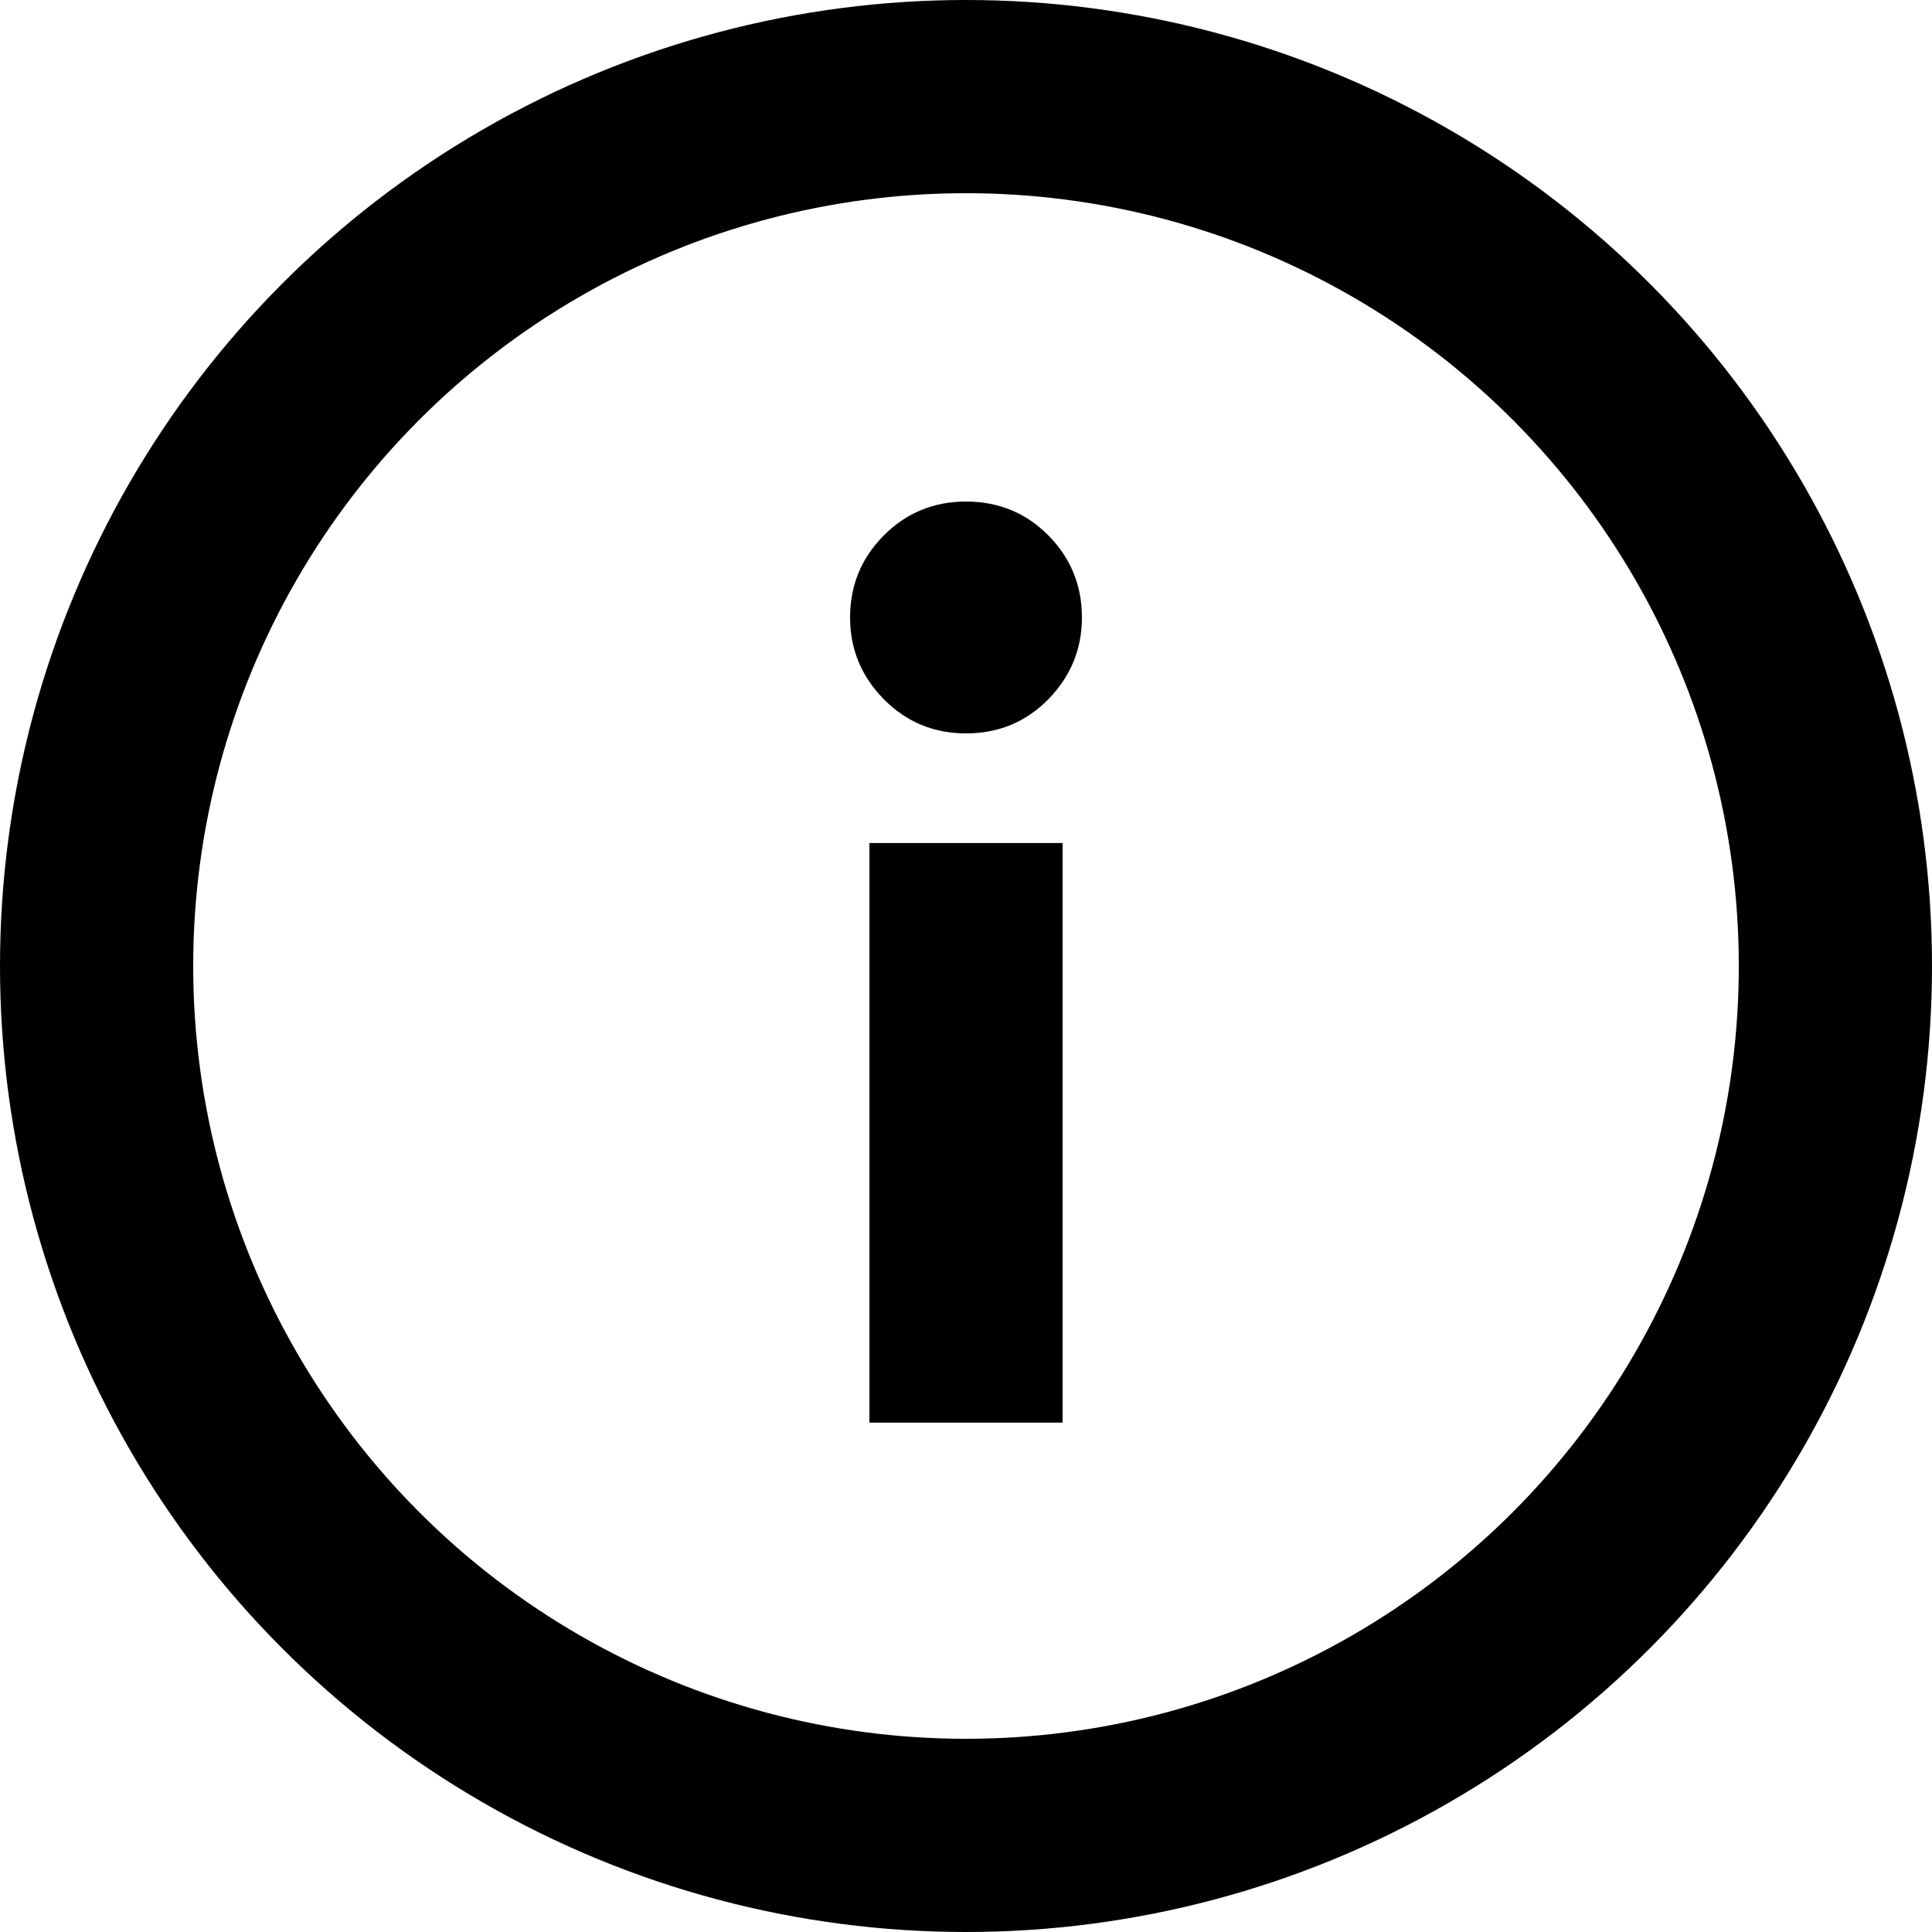 <svg width="20" height="20" viewBox="0 0 20 20" fill="none" xmlns="http://www.w3.org/2000/svg">
<g id="icon_setting_information">
<circle id="Oval" cx="10" cy="10" r="9" stroke="black" stroke-width="2"/>
<path id="Path" d="M9 14.727H11V8.727H9V14.727Z" fill="black"/>
<path id="Path_2" d="M10 7.592C10.337 7.592 10.621 7.474 10.853 7.238C11.084 7.001 11.2 6.72 11.2 6.393C11.2 6.06 11.084 5.777 10.853 5.543C10.621 5.309 10.337 5.192 10 5.192C9.666 5.192 9.382 5.309 9.149 5.543C8.916 5.777 8.8 6.06 8.8 6.393C8.8 6.72 8.916 7.001 9.149 7.238C9.382 7.474 9.666 7.592 10 7.592Z" fill="black"/>
</g>
</svg>

